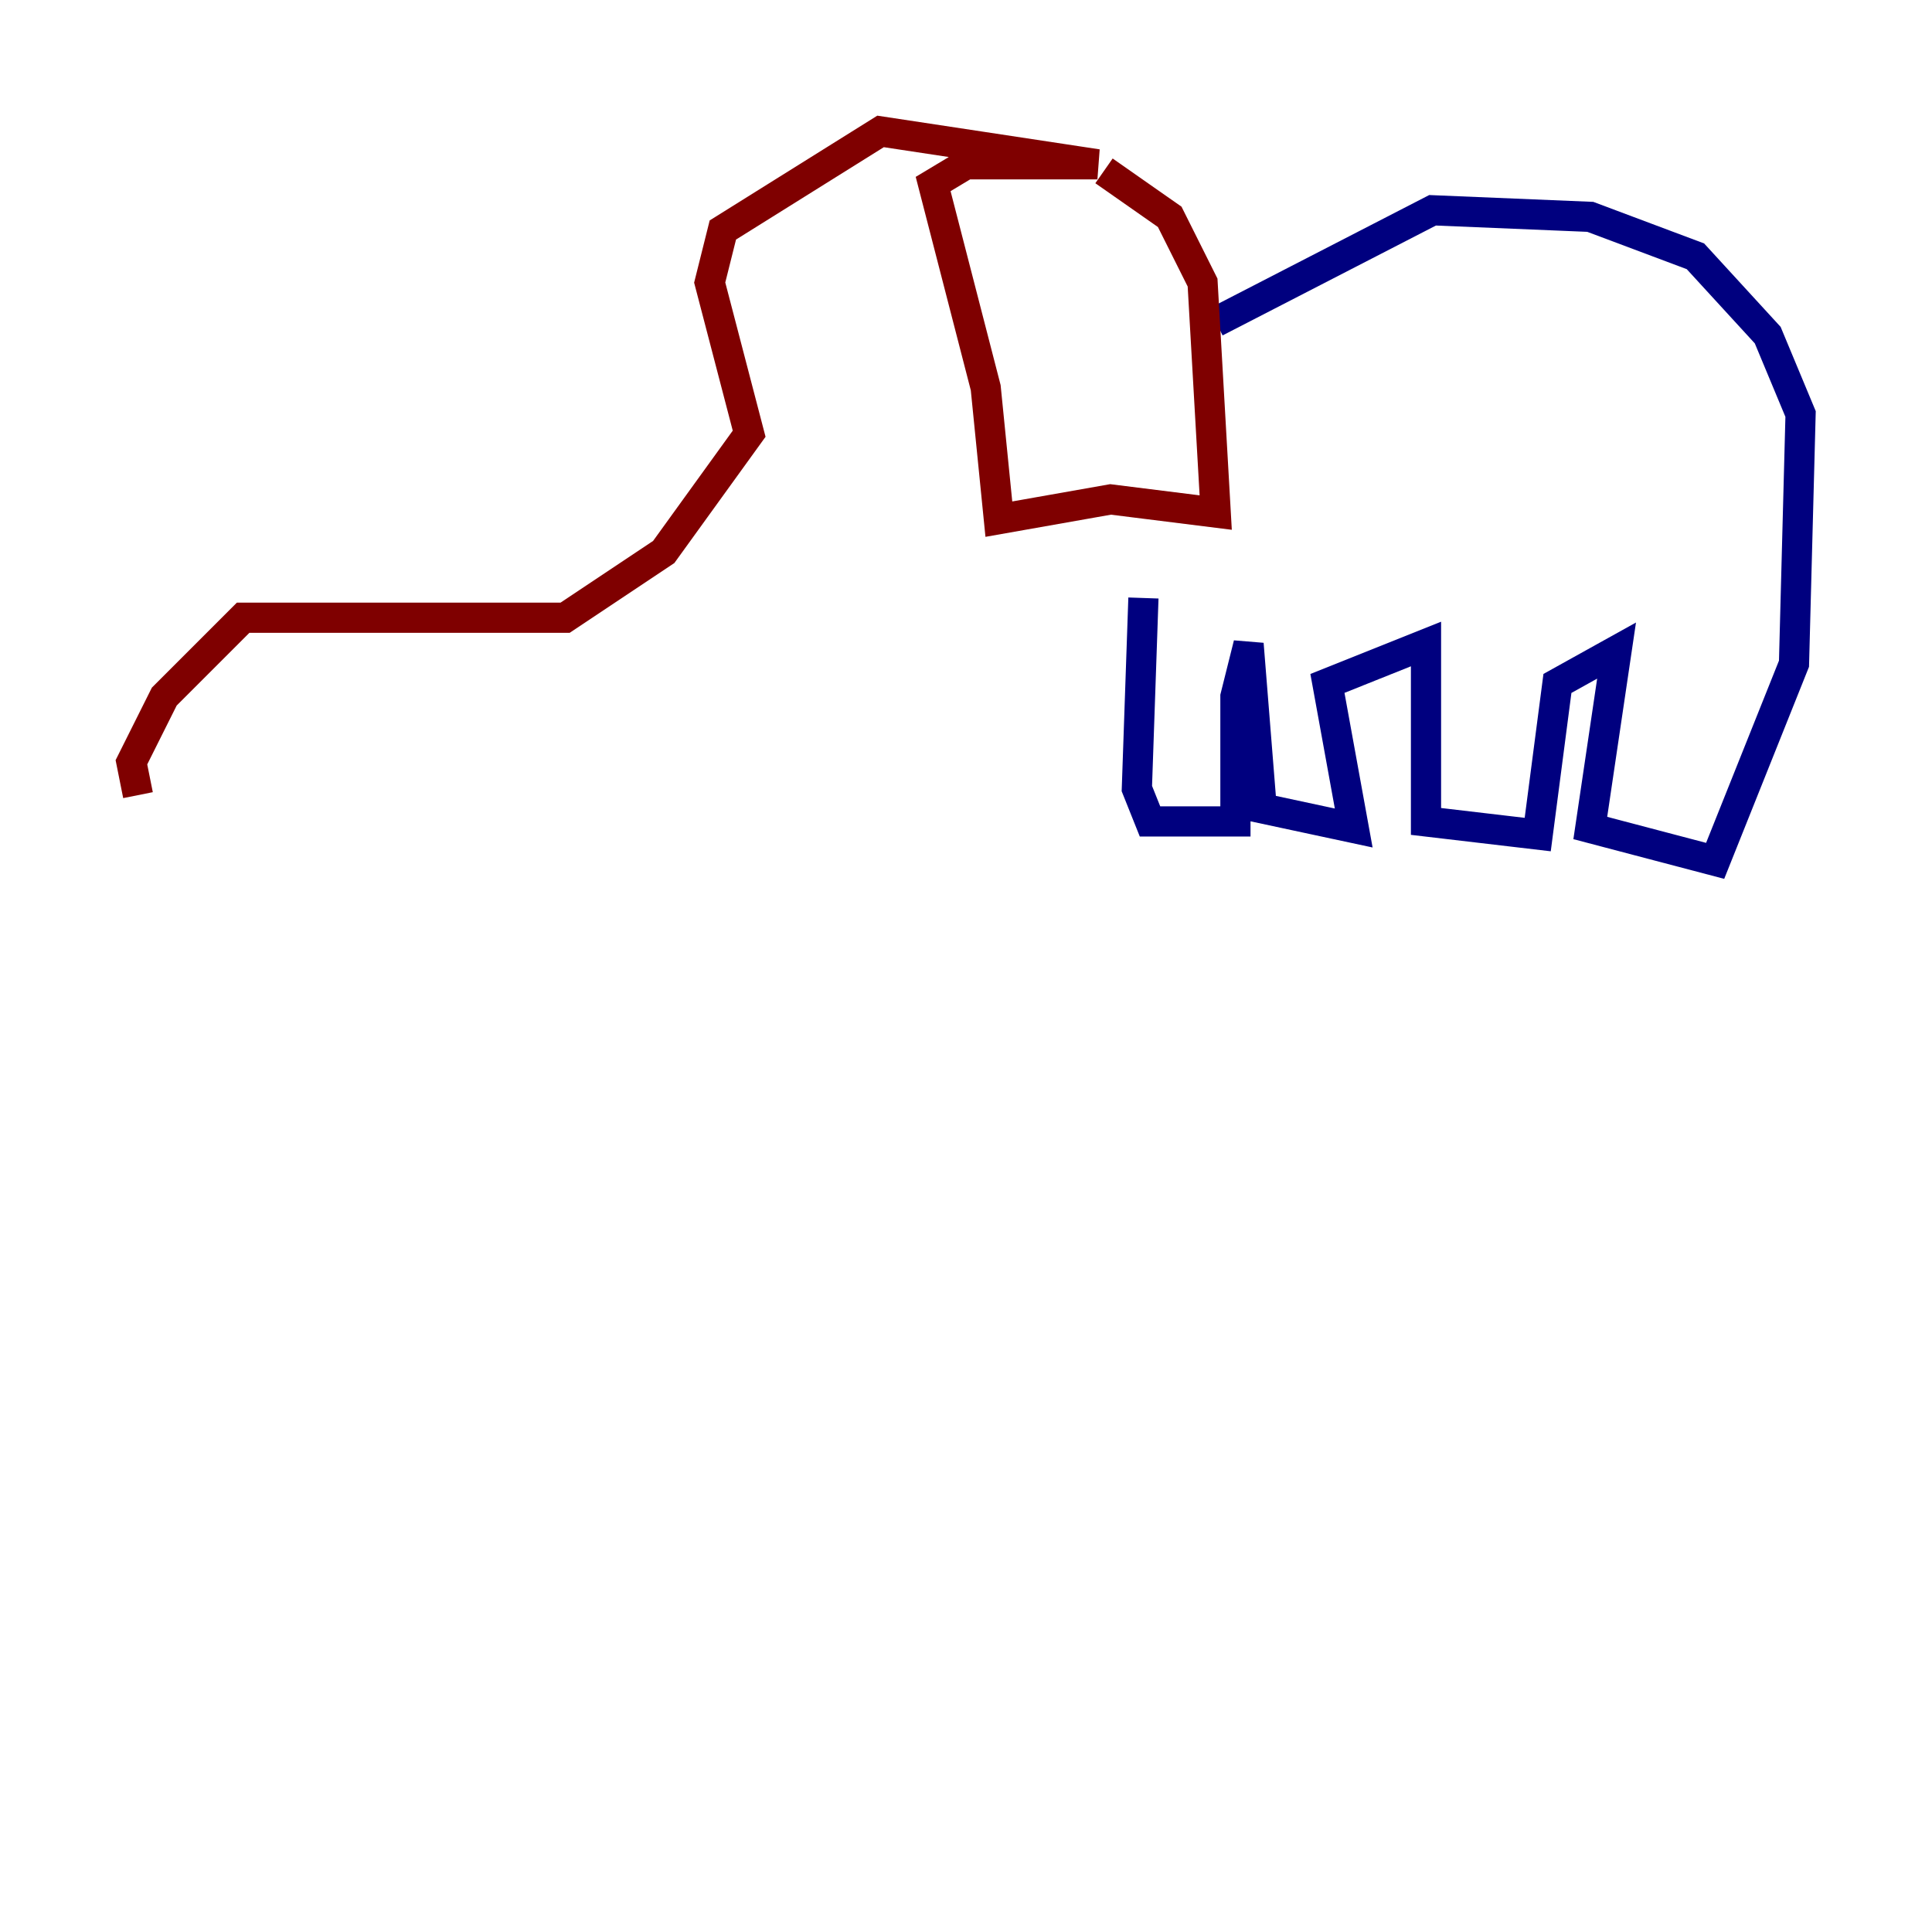 <?xml version="1.0" encoding="utf-8" ?>
<svg baseProfile="tiny" height="128" version="1.2" viewBox="0,0,128,128" width="128" xmlns="http://www.w3.org/2000/svg" xmlns:ev="http://www.w3.org/2001/xml-events" xmlns:xlink="http://www.w3.org/1999/xlink"><defs /><polyline fill="none" points="80.544,21.333 94.912,13.932 105.361,14.367 112.326,16.98 117.116,22.204 119.293,27.429 118.857,43.973 113.633,57.034 105.361,54.857 107.102,43.102 103.184,45.279 101.878,55.292 94.476,54.422 94.476,42.667 87.946,45.279 89.687,54.857 83.592,53.551 82.721,42.667 81.85,46.15 81.85,54.422 76.191,54.422 75.32,52.245 75.755,39.619" stroke="#00007f" stroke-width="2" /><polyline fill="none" points="73.143,11.32 77.497,14.367 79.674,18.721 80.544,33.959 73.578,33.088 66.177,34.395 65.306,25.687 61.823,12.191 64.0,10.884 72.707,10.884 58.34,8.707 47.891,15.238 47.02,18.721 49.633,28.735 43.973,36.571 37.442,40.925 16.109,40.925 10.884,46.15 8.707,50.503 9.143,52.68" stroke="#7f0000" stroke-width="2" /></svg>